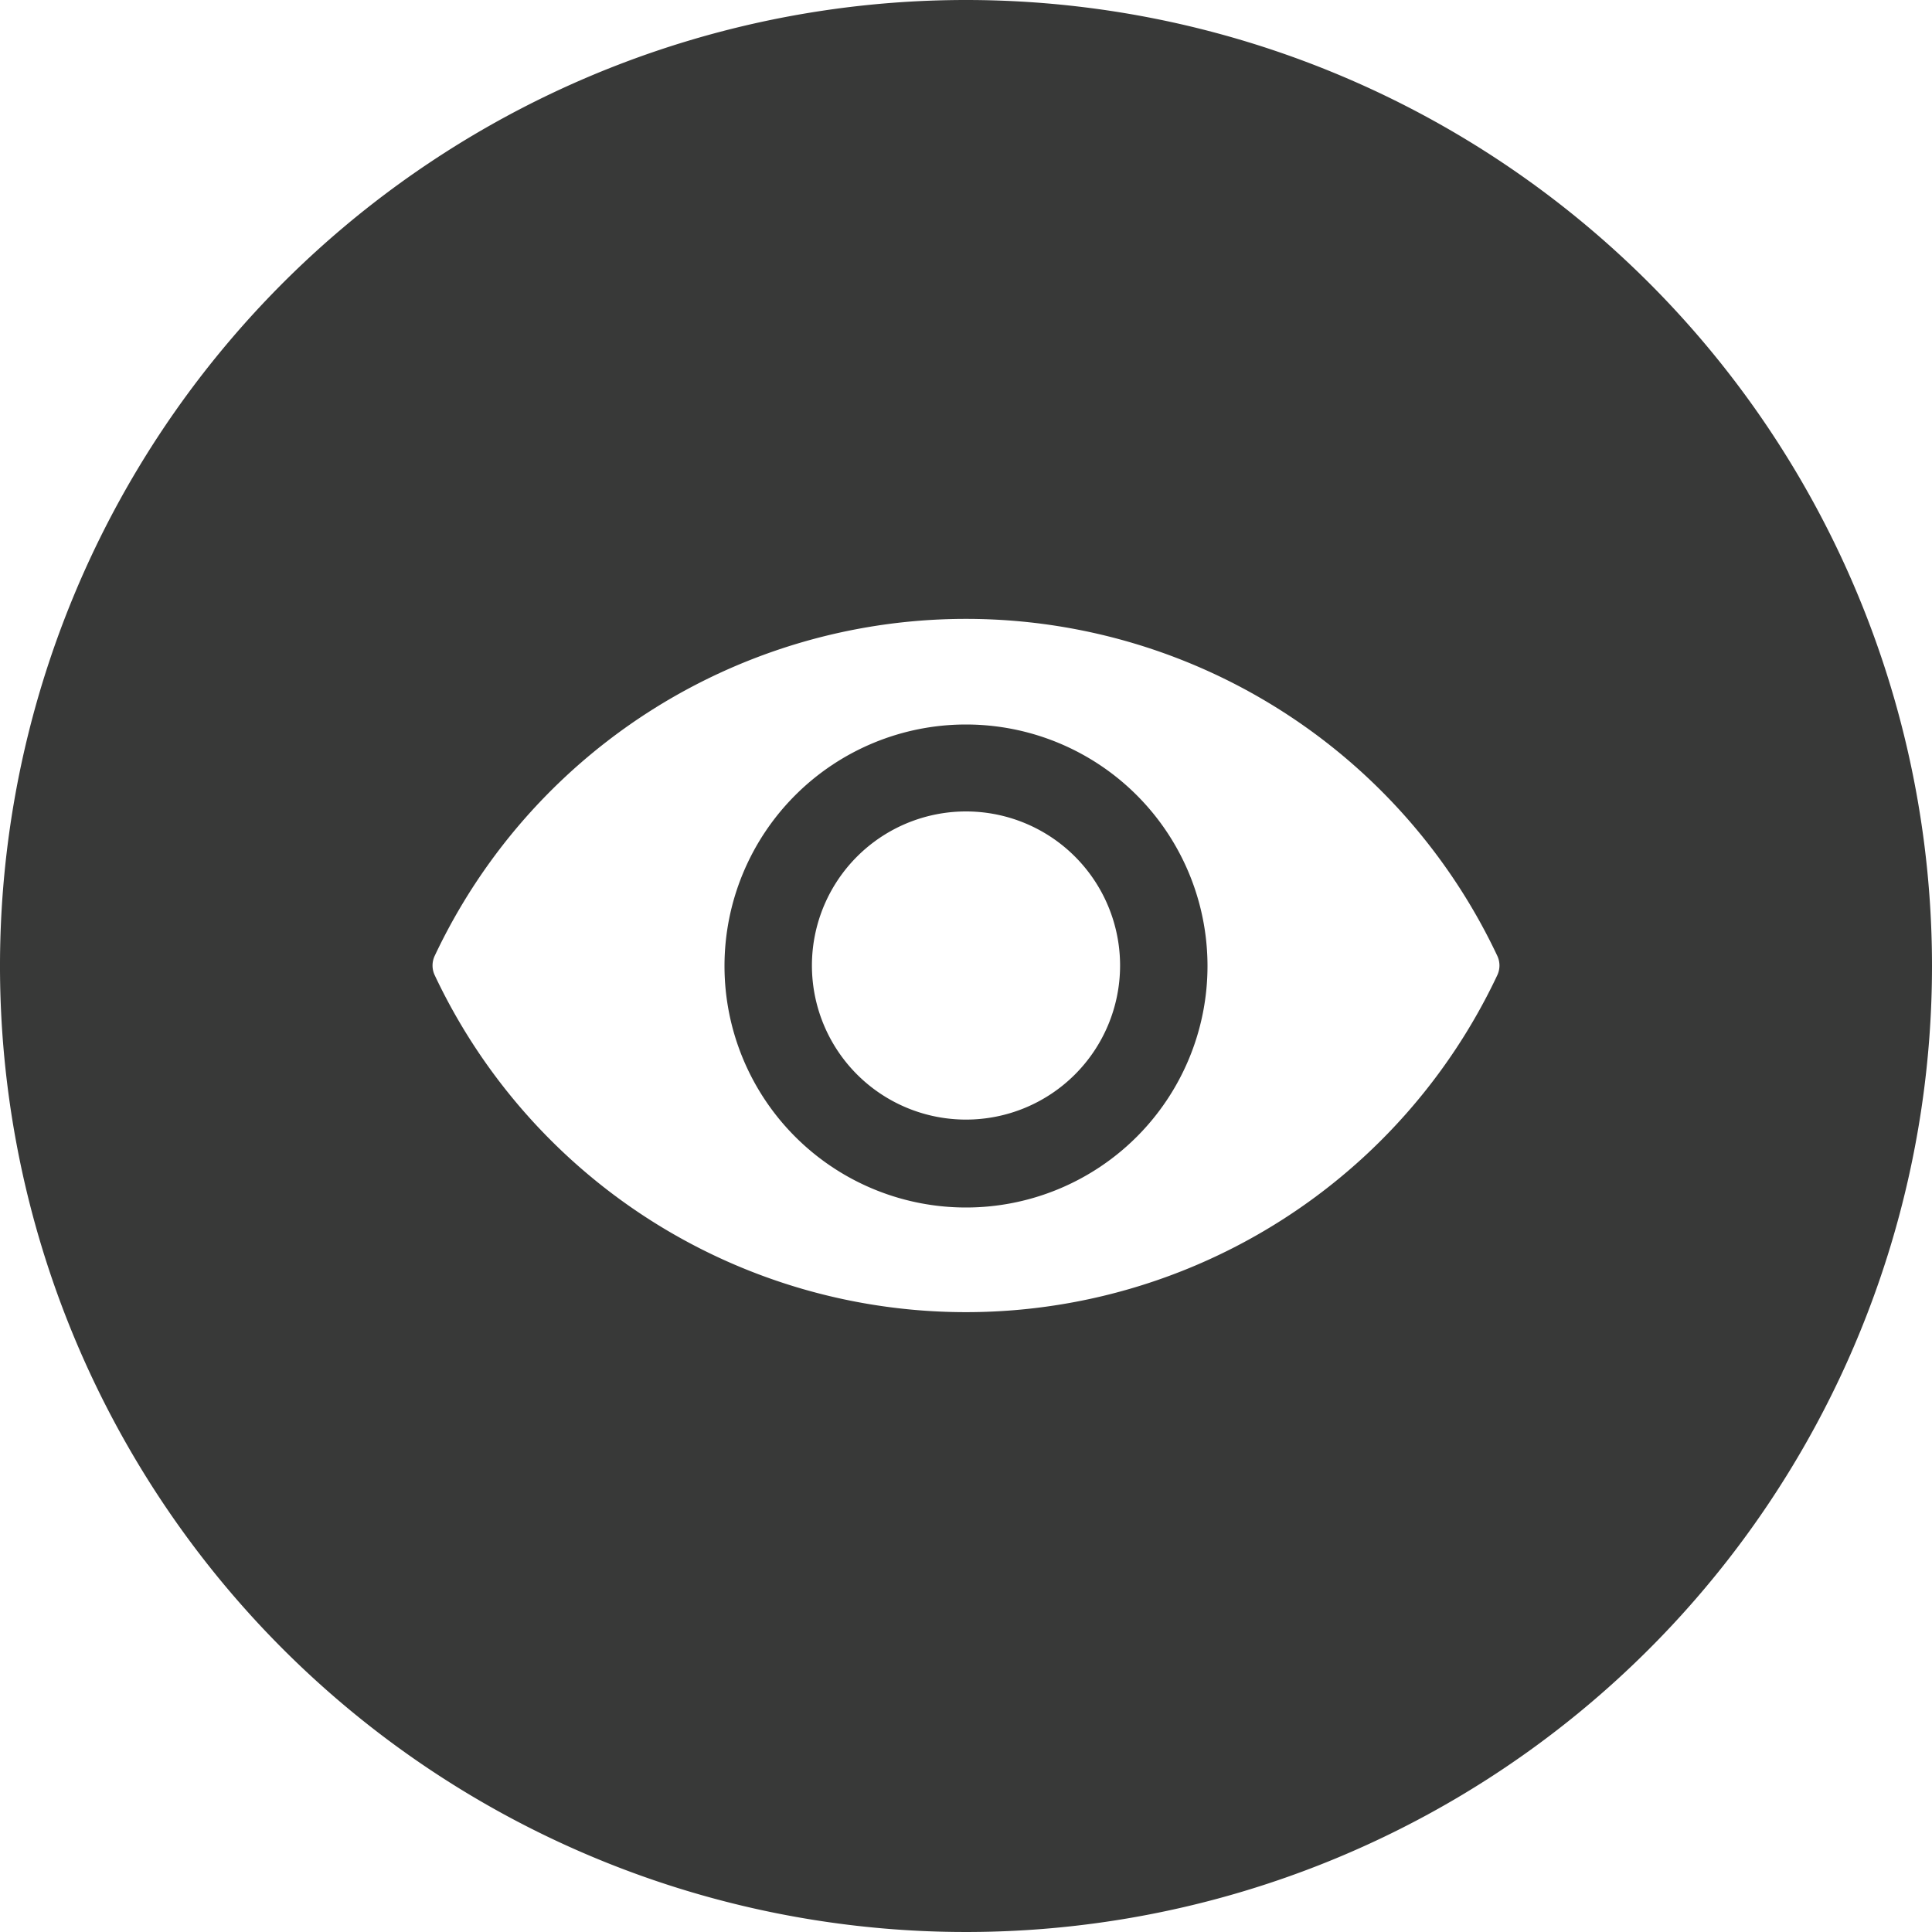 <svg id="Layer_1" data-name="Layer 1" xmlns="http://www.w3.org/2000/svg" viewBox="0 0 40 40"><defs><style>.cls-1{fill:#383938;}</style></defs><title>12_view_record</title><path class="cls-1" d="M20,0A20,20,0,1,0,40,20,20,20,0,0,0,20,0ZM31,20.19a12.16,12.16,0,0,1-22,0,.47.47,0,0,1,0-.4,12.16,12.16,0,0,1,22,0A.47.47,0,0,1,31,20.19Z"/><path class="cls-1" d="M20,15a5,5,0,1,0,5,5A5,5,0,0,0,20,15Zm0,8.18A3.19,3.19,0,1,1,23.19,20,3.19,3.19,0,0,1,20,23.18Z"/></svg>